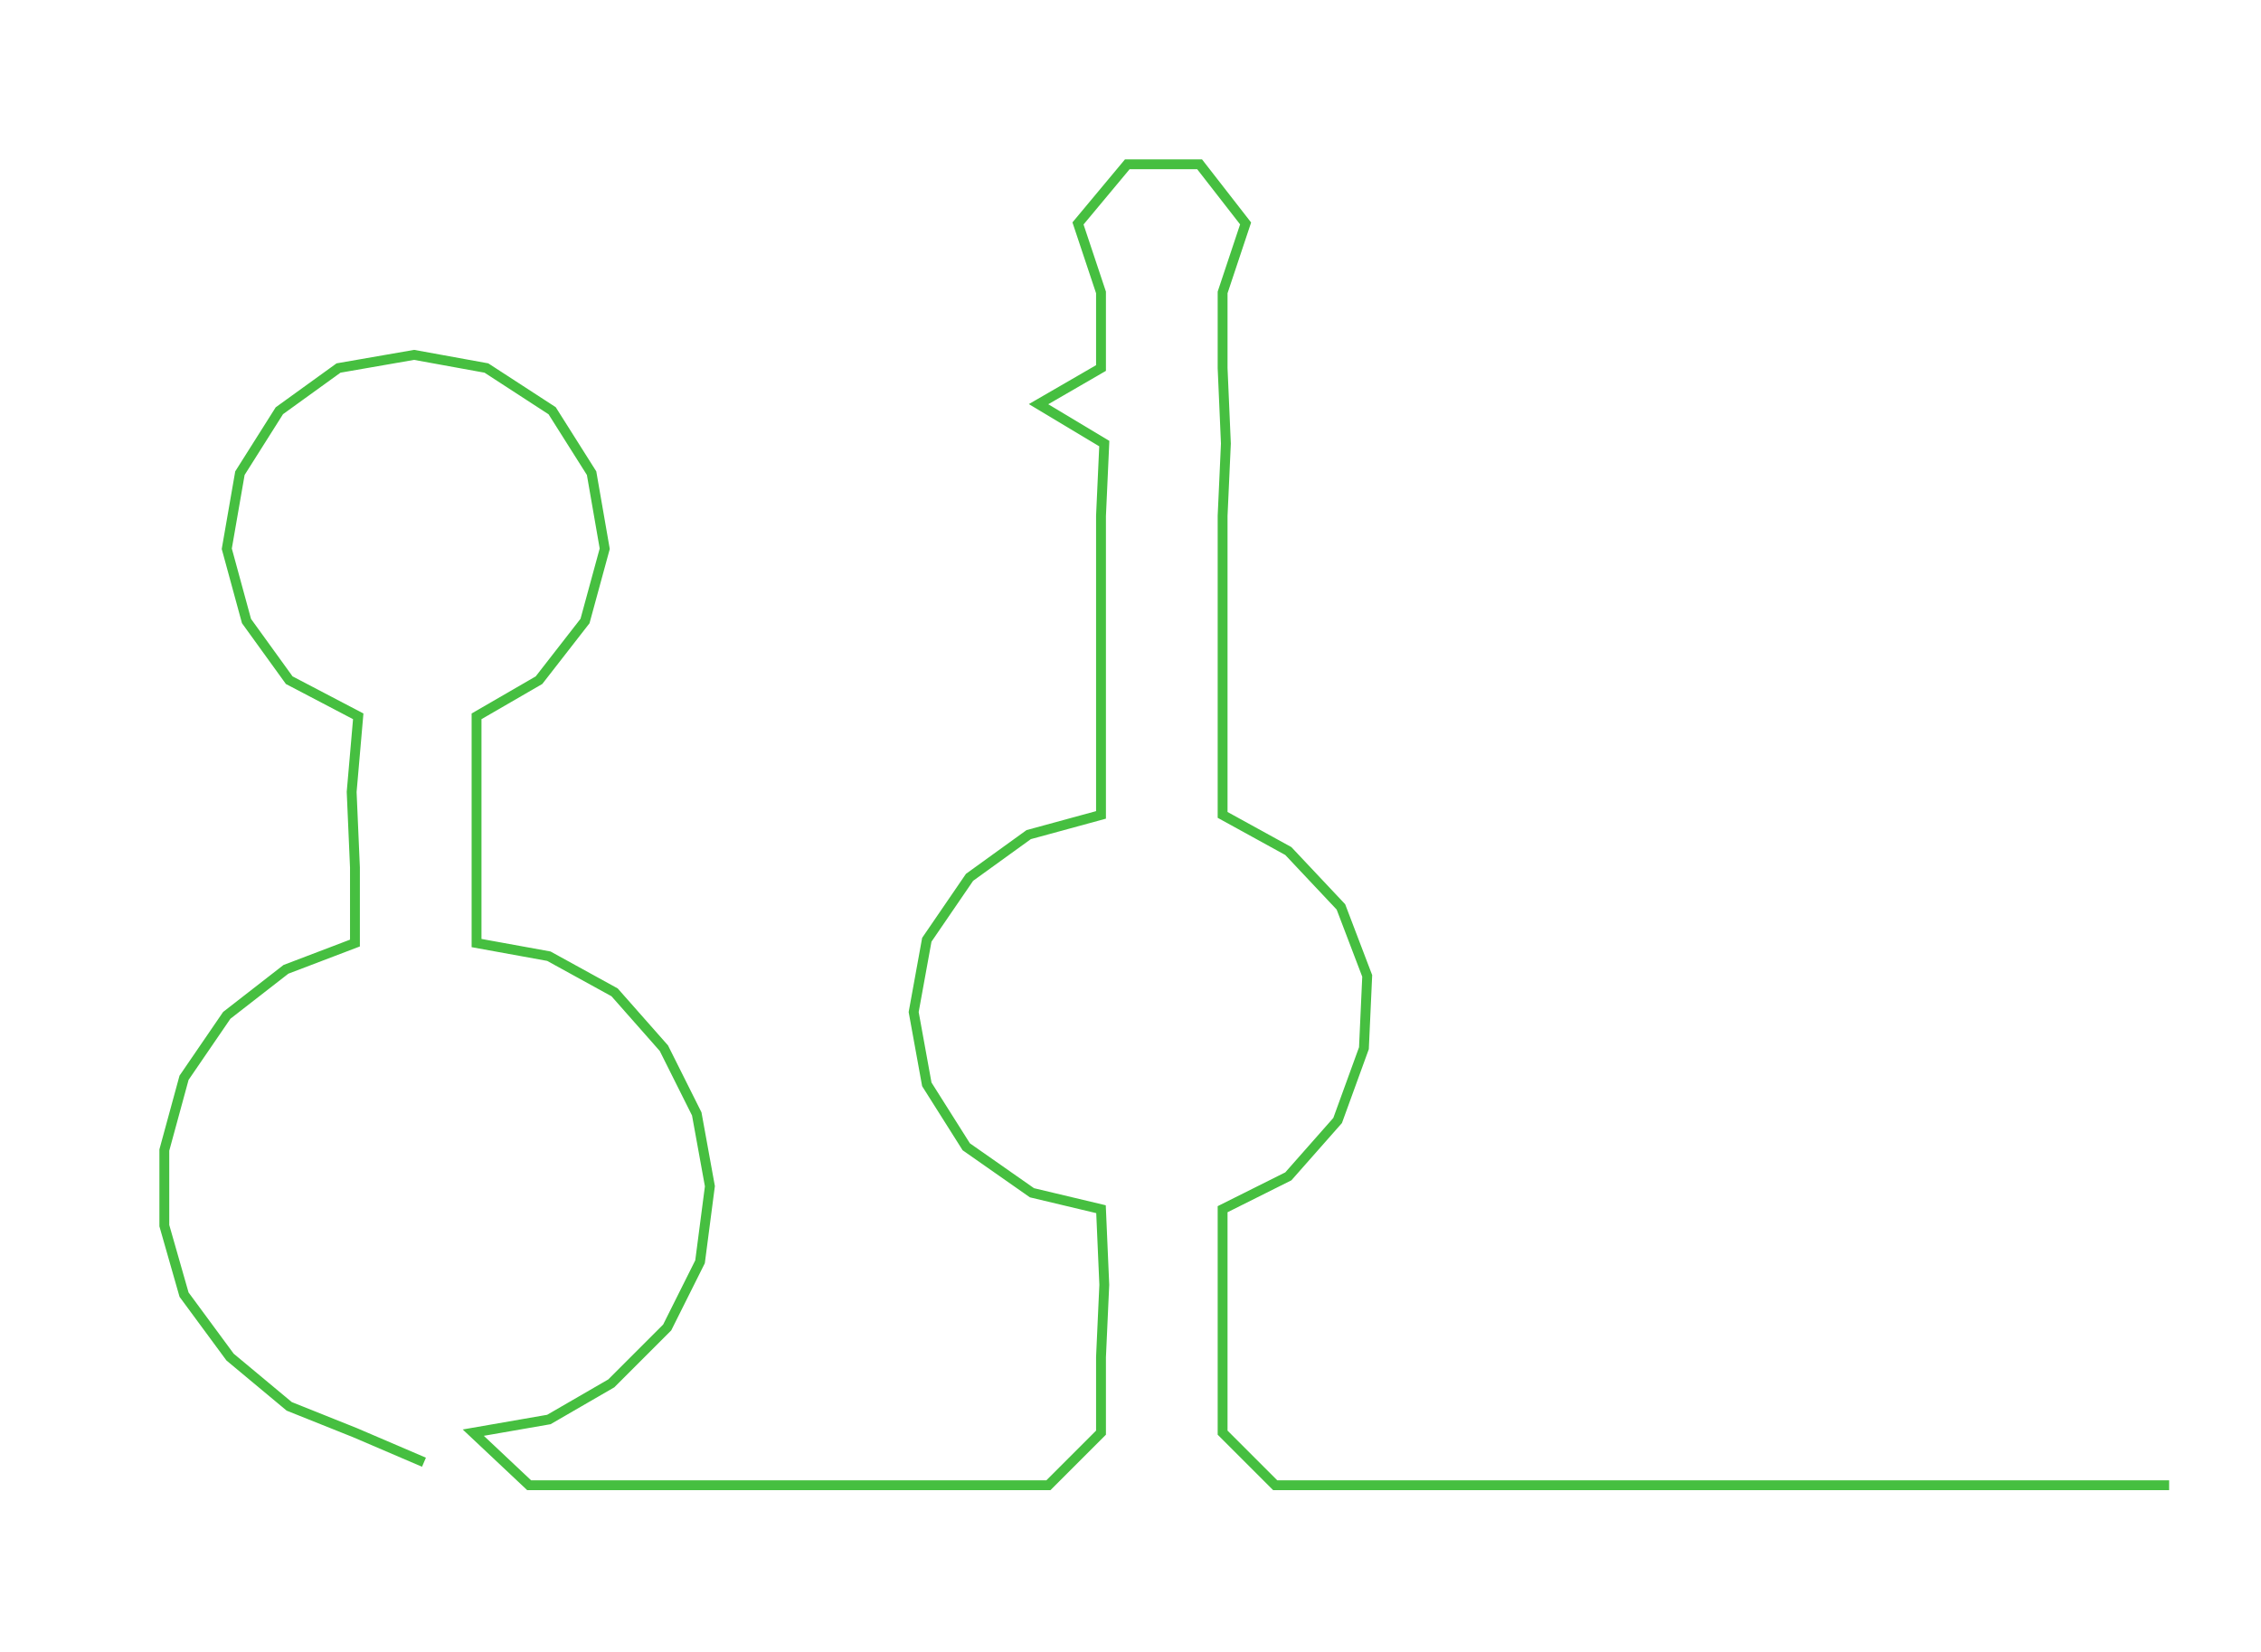 <ns0:svg xmlns:ns0="http://www.w3.org/2000/svg" width="300px" height="219.185px" viewBox="0 0 687.952 502.63"><ns0:path style="stroke:#46bf40;stroke-width:3px;fill:none;" d="M129 445 L129 445 L108 436 L88 428 L70 413 L56 394 L50 373 L50 350 L56 328 L69 309 L87 295 L108 287 L108 264 L107 241 L109 218 L88 207 L75 189 L69 167 L73 144 L85 125 L103 112 L126 108 L148 112 L168 125 L180 144 L184 167 L178 189 L164 207 L145 218 L145 241 L145 264 L145 287 L167 291 L187 302 L202 319 L212 339 L216 361 L213 384 L203 404 L186 421 L167 432 L144 436 L161 452 L183 452 L206 452 L229 452 L251 452 L273 452 L297 452 L319 452 L335 436 L335 413 L336 391 L335 368 L314 363 L294 349 L282 330 L278 308 L282 286 L295 267 L313 254 L335 248 L335 226 L335 203 L335 180 L335 157 L336 135 L316 123 L335 112 L335 89 L328 68 L343 50 L365 50 L379 68 L372 89 L372 112 L373 135 L372 157 L372 180 L372 203 L372 226 L372 248 L392 259 L408 276 L416 297 L415 319 L407 341 L392 358 L372 368 L372 391 L372 413 L372 436 L388 452 L411 452 L433 452 L456 452 L479 452 L501 452 L524 452 L547 452 L569 452 L592 452 L615 452 L637 452 L660 452" /></ns0:svg>